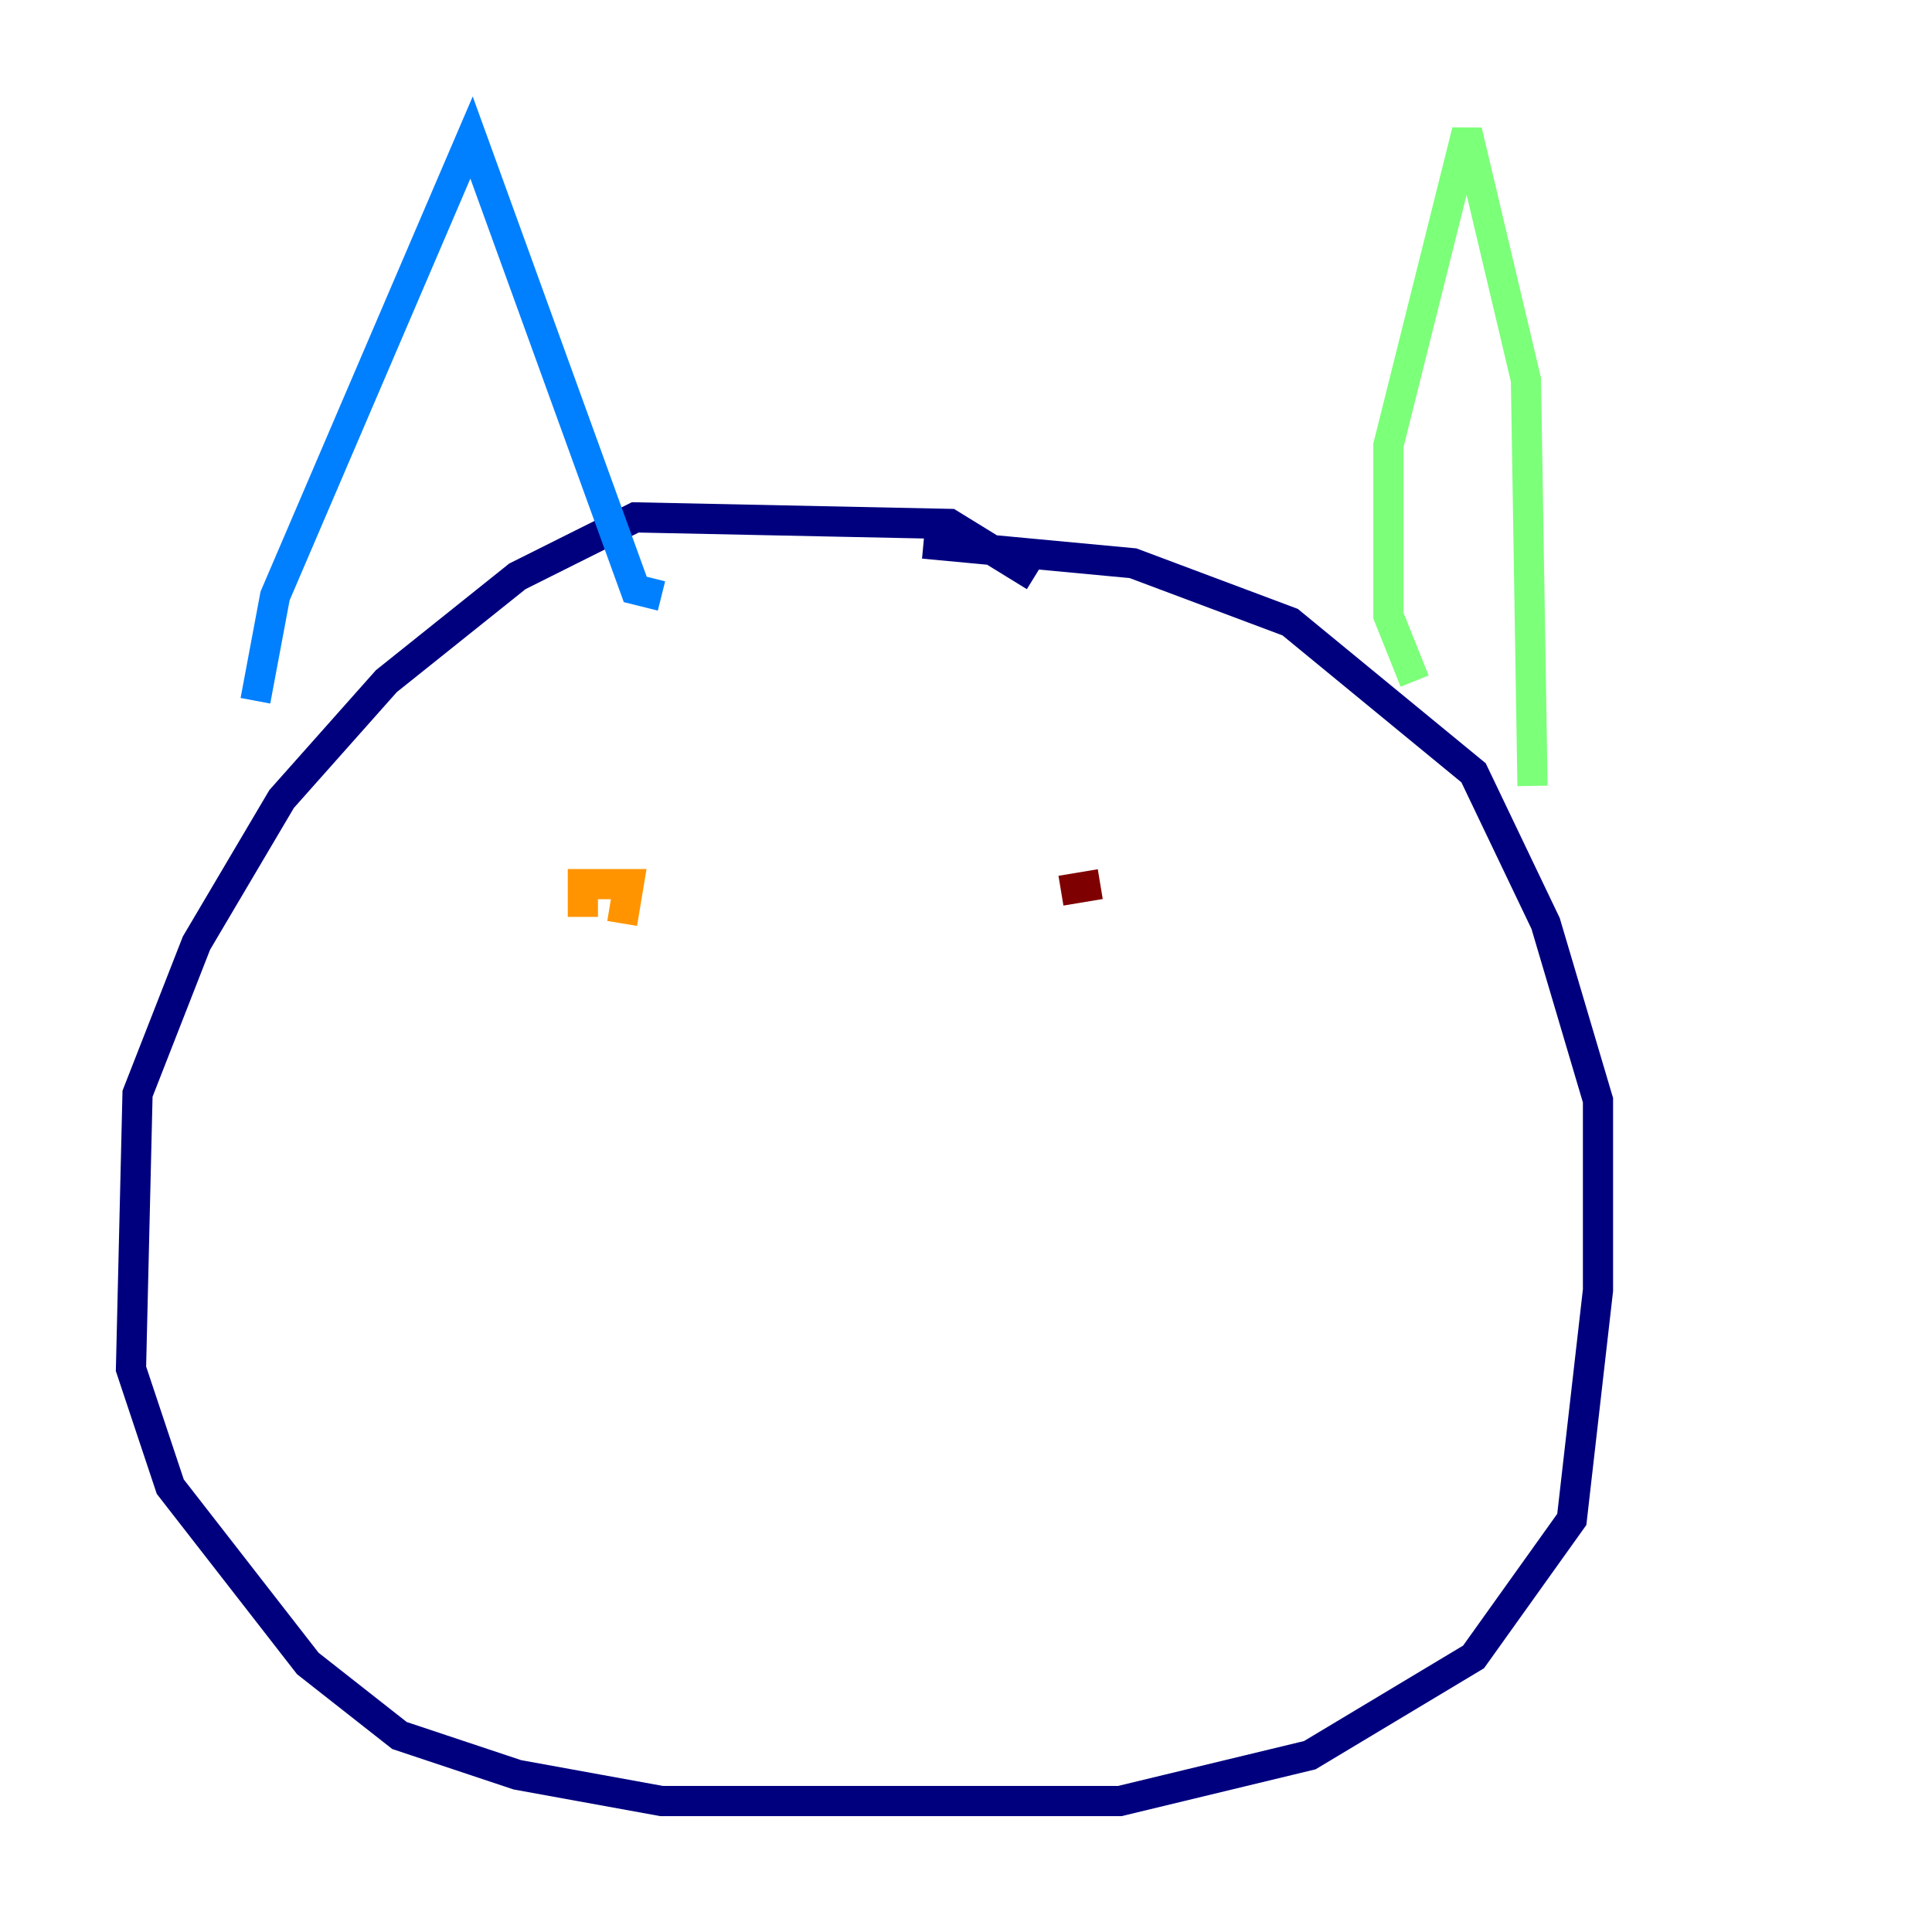 <?xml version="1.0" encoding="utf-8" ?>
<svg baseProfile="tiny" height="128" version="1.2" viewBox="0,0,128,128" width="128" xmlns="http://www.w3.org/2000/svg" xmlns:ev="http://www.w3.org/2001/xml-events" xmlns:xlink="http://www.w3.org/1999/xlink"><defs /><polyline fill="none" points="68.556,38.183 62.915,34.712 42.088,34.278 34.278,38.183 25.6,45.125 18.658,52.936 13.017,62.481 9.112,72.461 8.678,90.685 11.281,98.495 20.393,110.21 26.468,114.983 34.278,117.586 43.824,119.322 74.197,119.322 86.78,116.285 97.627,109.776 104.136,100.664 105.871,85.478 105.871,72.895 102.4,61.18 97.627,51.2 85.478,41.22 75.064,37.315 61.18,36.014" stroke="#00007f" stroke-width="2" /><polyline fill="none" points="16.922,46.427 18.224,39.485 31.241,9.112 42.088,39.051 43.824,39.485" stroke="#0080ff" stroke-width="2" /><polyline fill="none" points="93.722,45.125 91.986,40.786 91.986,29.505 97.193,8.678 101.098,25.166 101.532,52.068" stroke="#7cff79" stroke-width="2" /><polyline fill="none" points="41.22,61.18 41.654,58.576 38.617,58.576 38.617,60.746" stroke="#ff9400" stroke-width="2" /><polyline fill="none" points="72.895,58.576 70.291,59.01" stroke="#7f0000" stroke-width="2" /></svg>